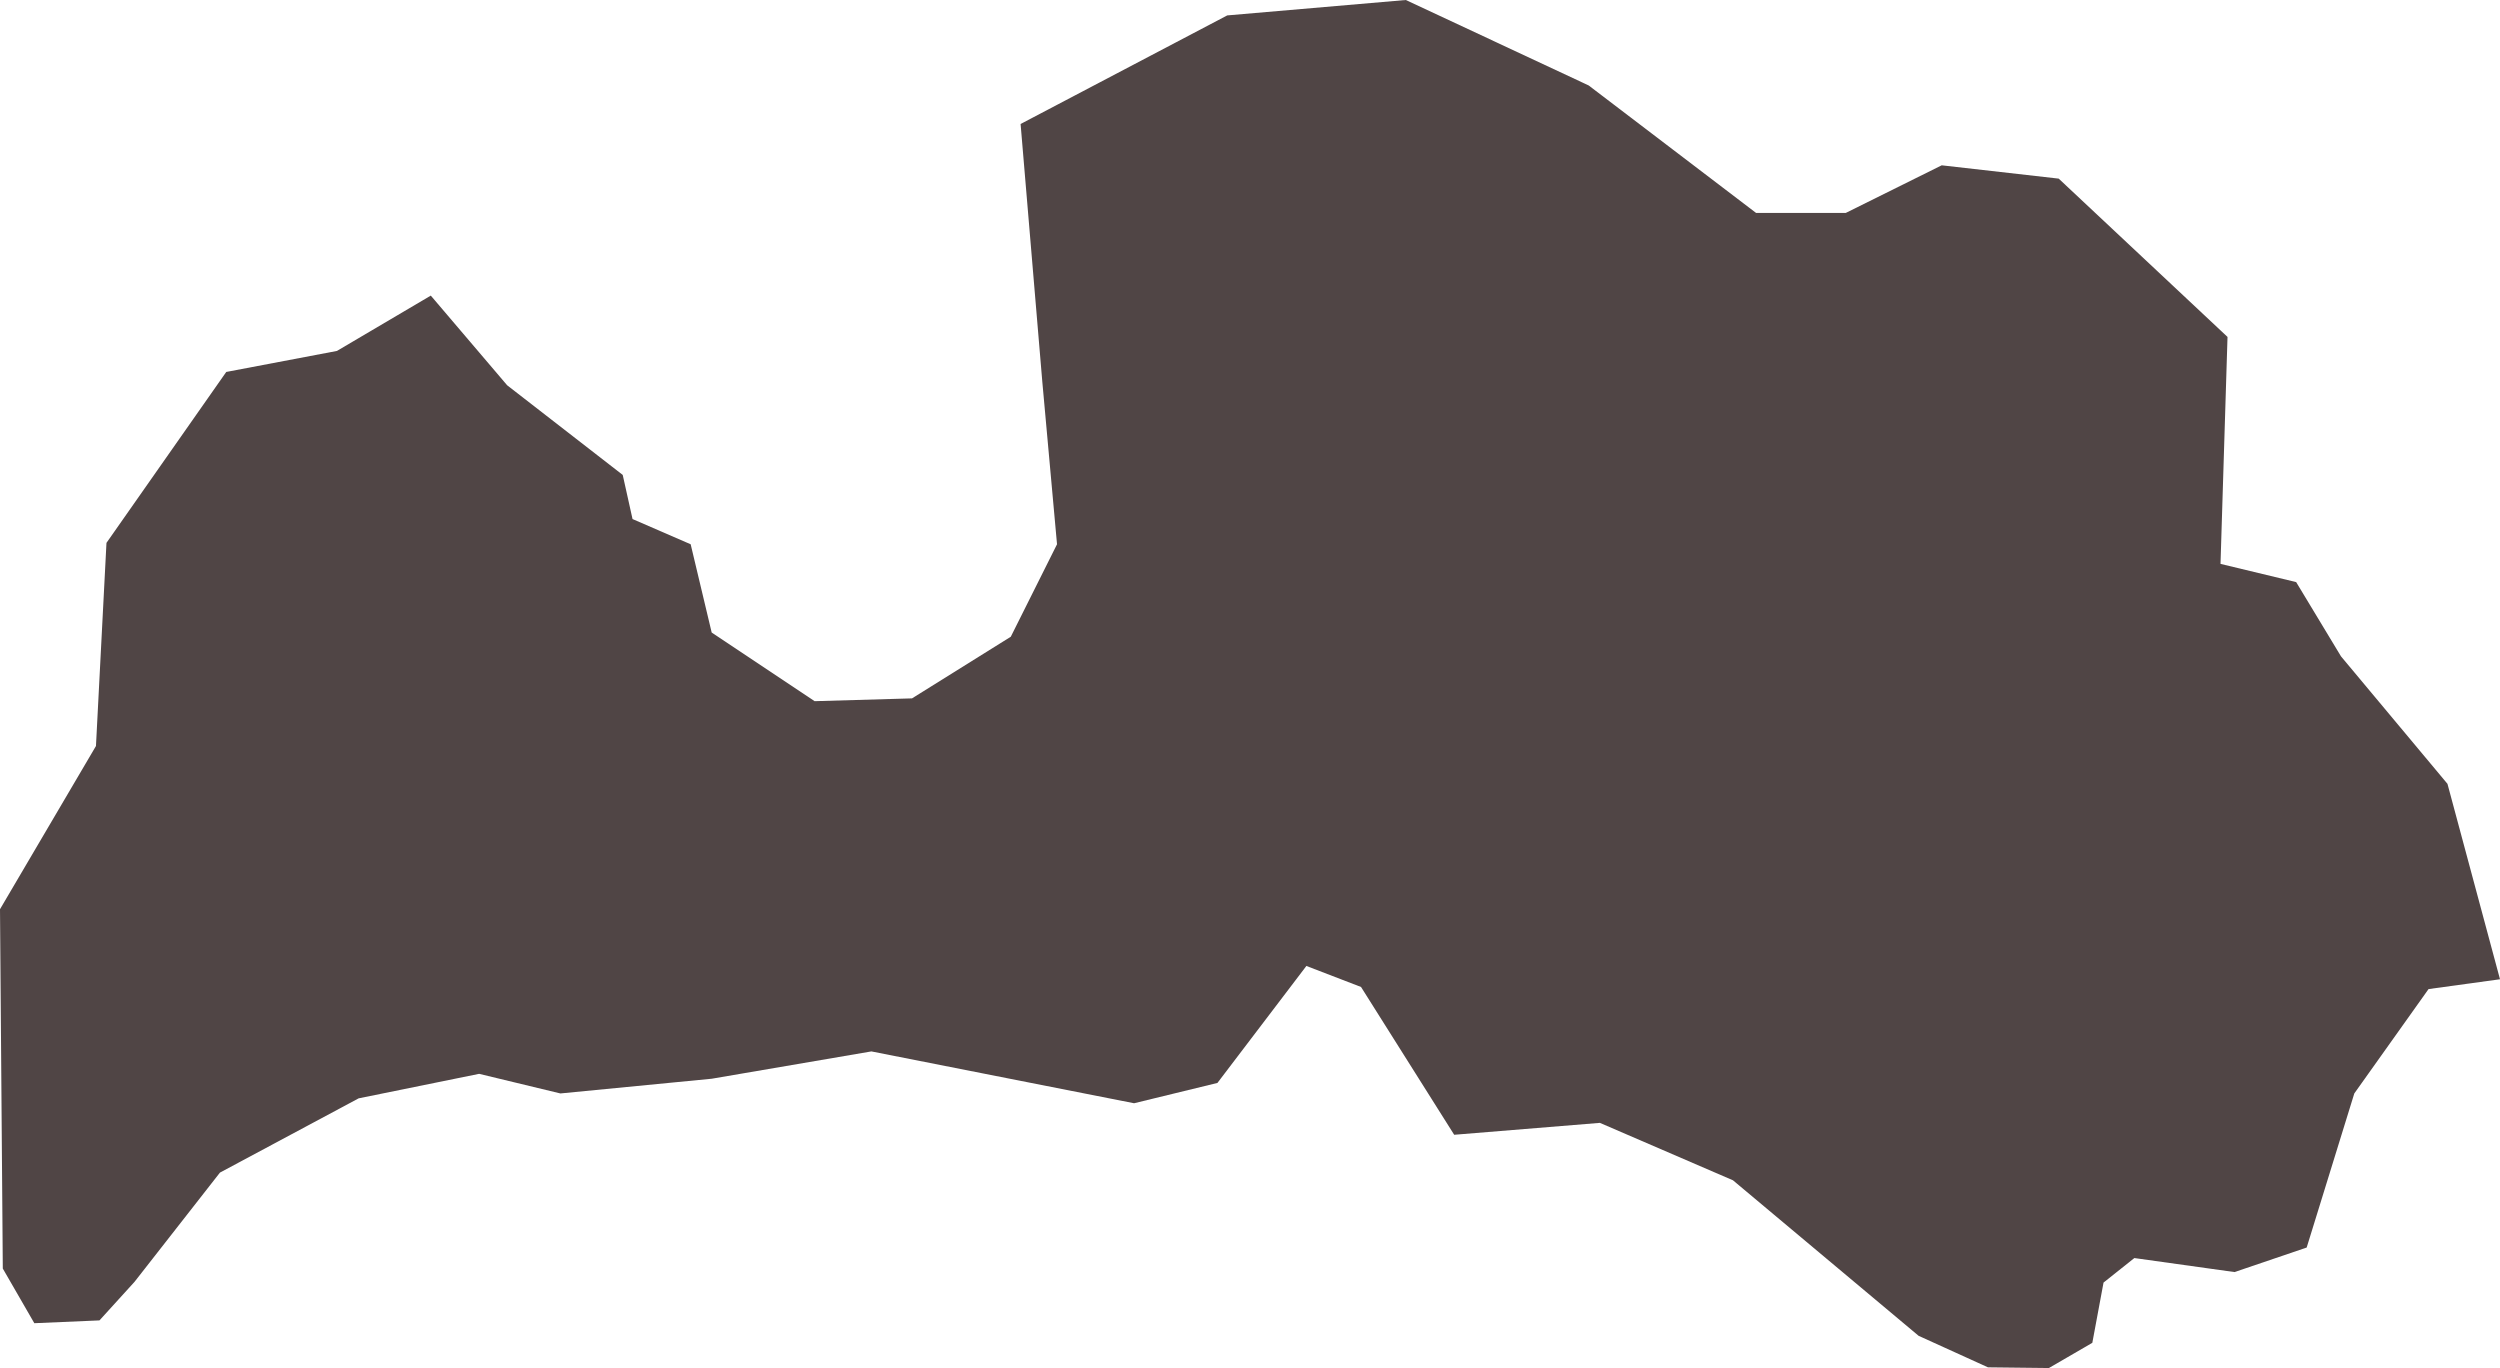 <svg xmlns="http://www.w3.org/2000/svg" viewBox="21.827 13.648 3.569 1.953">
  <path d="M 22.442 14.07 L 22.551 14.198 L 22.716 14.326 L 22.73 14.389 L 22.813 14.425 L 22.843 14.551 L 22.99 14.649 L 23.129 14.645 L 23.27 14.557 L 23.336 14.425 L 23.315 14.193 L 23.284 13.825 L 23.579 13.67 L 23.834 13.648 L 24.095 13.77 L 24.334 13.952 L 24.462 13.952 L 24.599 13.884 L 24.766 13.903 L 25.007 14.129 L 24.997 14.453 L 25.105 14.479 L 25.169 14.585 L 25.321 14.767 L 25.396 15.046 L 25.294 15.06 L 25.188 15.209 L 25.12 15.429 L 25.017 15.464 L 24.874 15.444 L 24.83 15.479 L 24.814 15.565 L 24.752 15.601 L 24.665 15.6 L 24.566 15.555 L 24.301 15.333 L 24.111 15.251 L 23.903 15.268 L 23.77 15.057 L 23.692 15.027 L 23.565 15.194 L 23.446 15.223 L 23.071 15.149 L 22.843 15.188 L 22.627 15.209 L 22.511 15.181 L 22.339 15.216 L 22.141 15.322 L 22.019 15.478 L 21.969 15.533 L 21.876 15.537 L 21.831 15.459 L 21.827 14.946 L 21.964 14.713 L 21.979 14.423 L 22.15 14.179 L 22.308 14.149 Z" fill="#504545"/>
</svg>